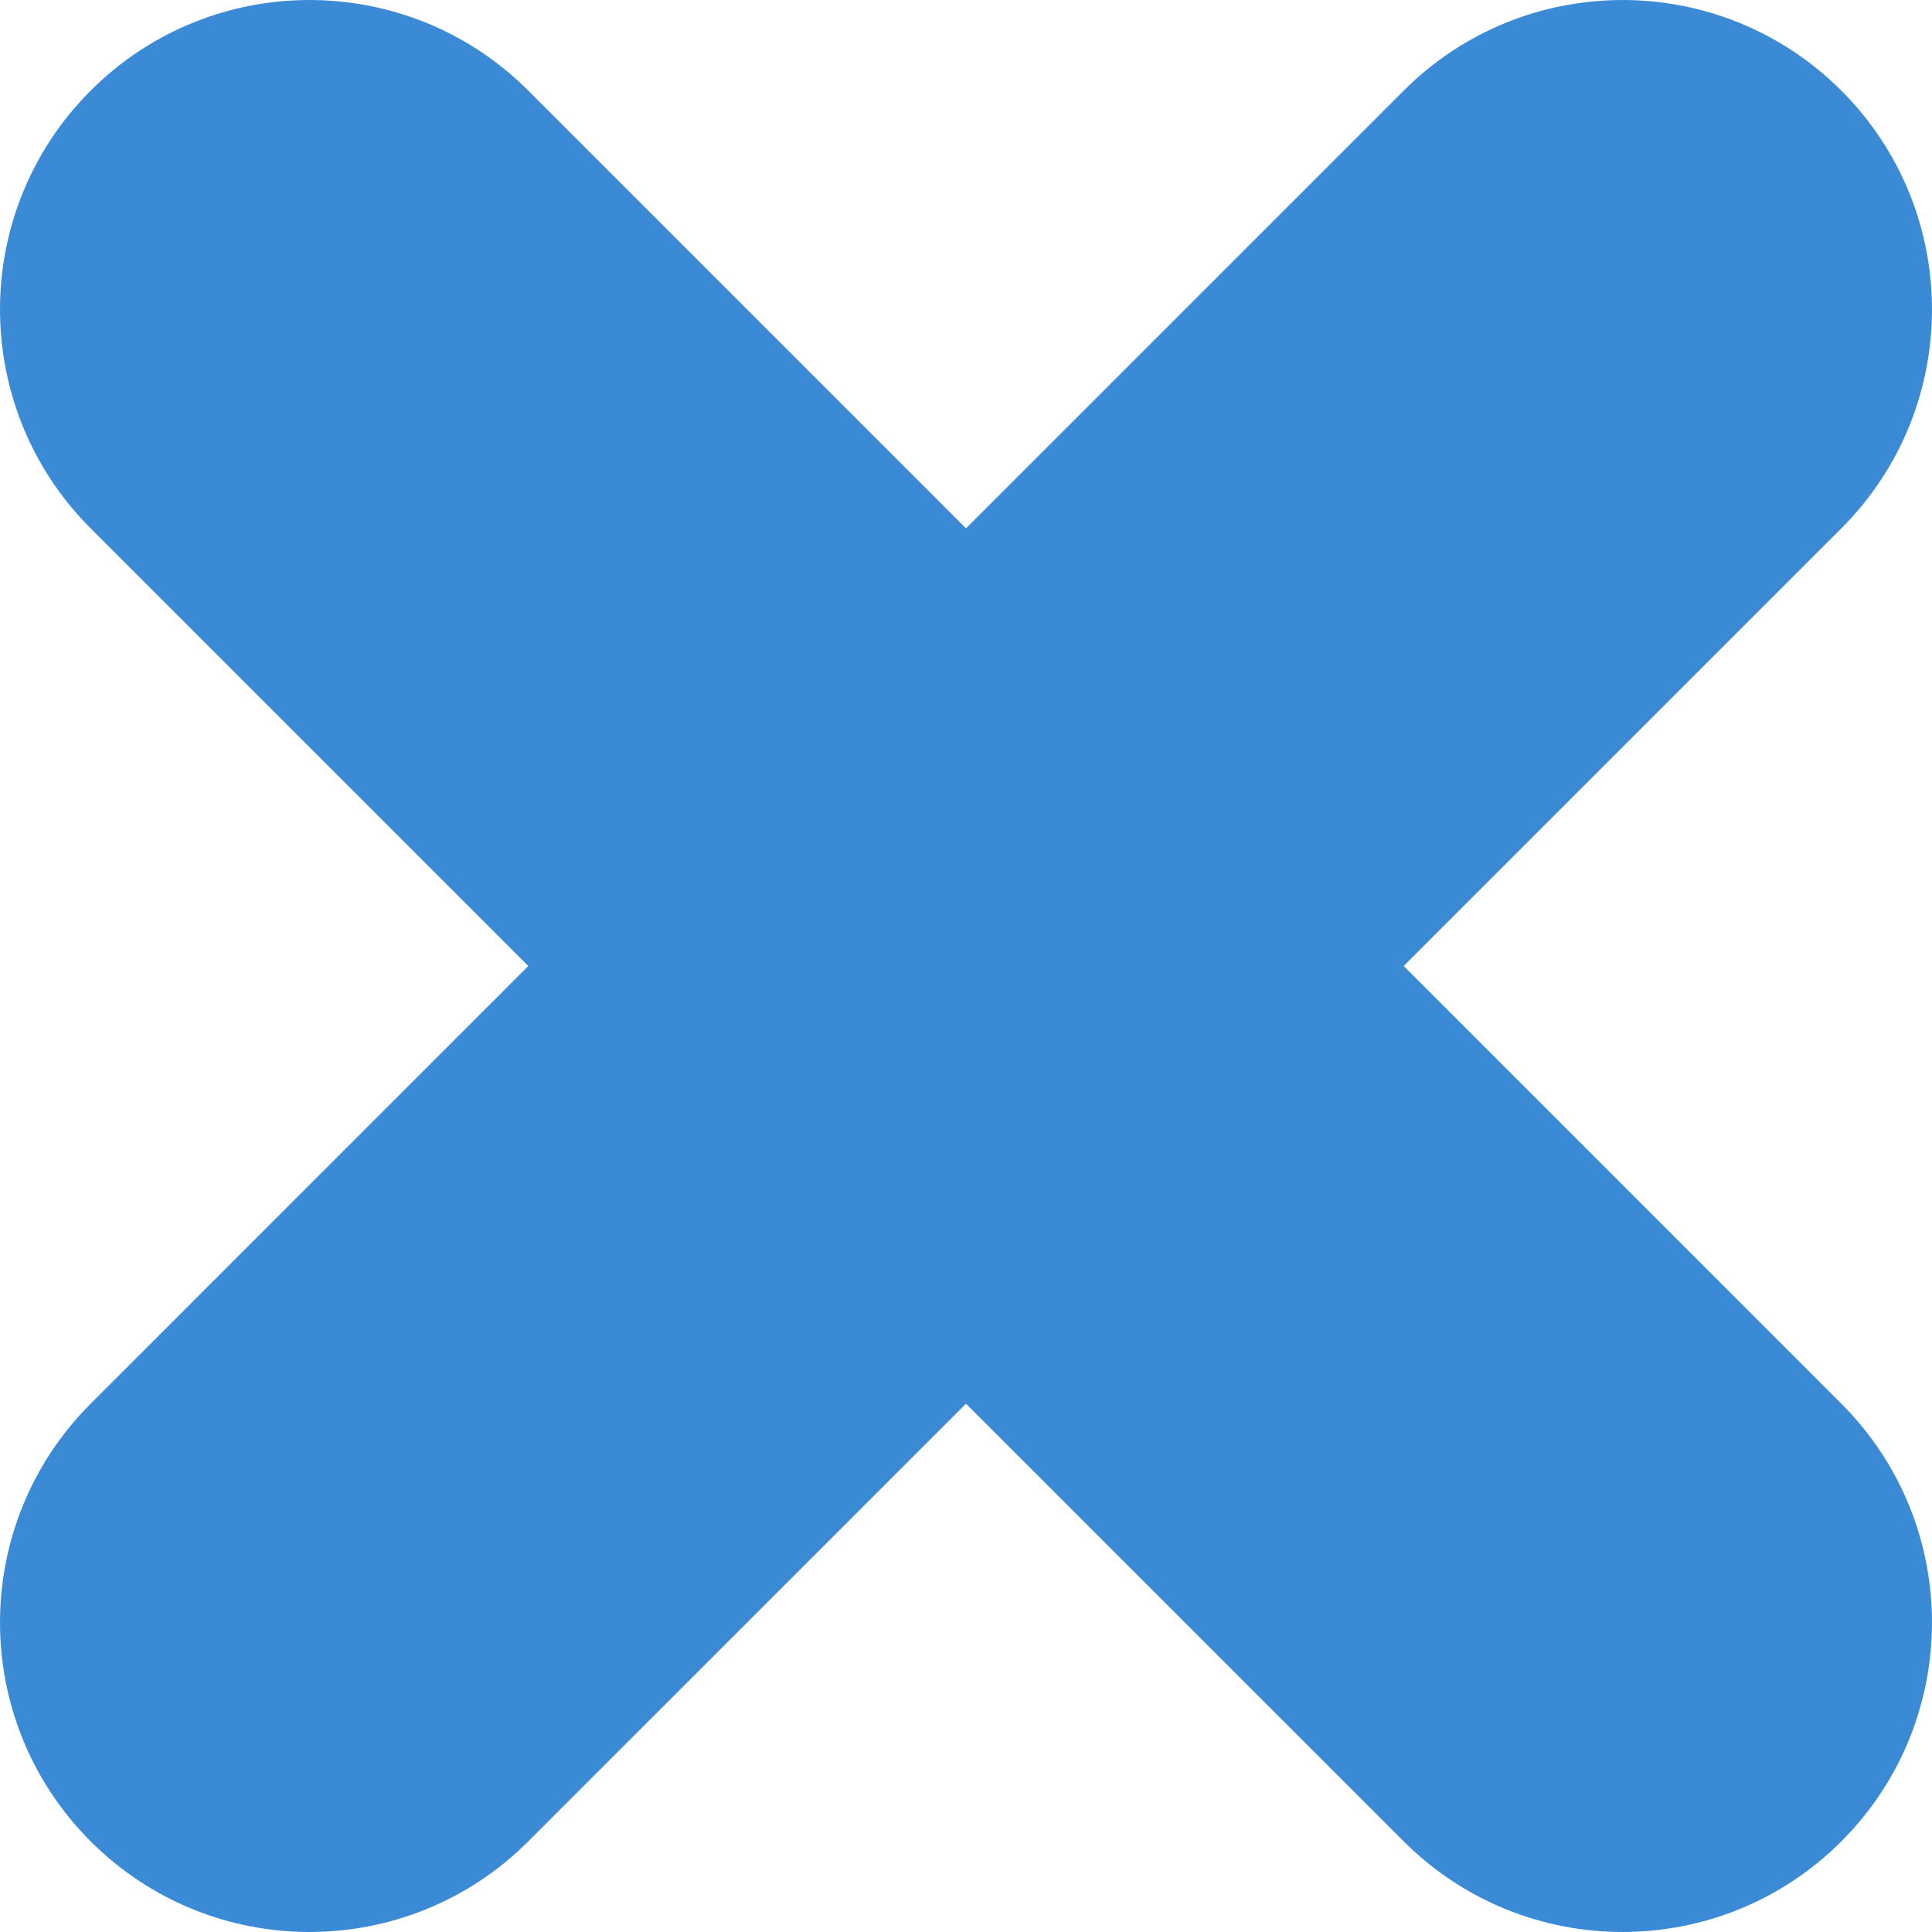 <svg width="38" height="38" viewBox="0 0 38 38" fill="none" xmlns="http://www.w3.org/2000/svg">
<path d="M36.217 1.783C38.594 4.16 38.594 8.014 36.217 10.392L27.609 19L36.217 27.609C38.594 29.986 38.594 33.84 36.217 36.217C33.84 38.594 29.986 38.594 27.609 36.217L19 27.609L10.391 36.217C8.014 38.594 4.16 38.594 1.783 36.217C-0.594 33.84 -0.594 29.986 1.783 27.609L10.391 19L1.783 10.392C-0.594 8.014 -0.594 4.16 1.783 1.783C4.16 -0.594 8.014 -0.594 10.391 1.783L19 10.392L27.609 1.783C29.986 -0.594 33.84 -0.594 36.217 1.783Z" fill="#3B8AD5"/>
</svg>
